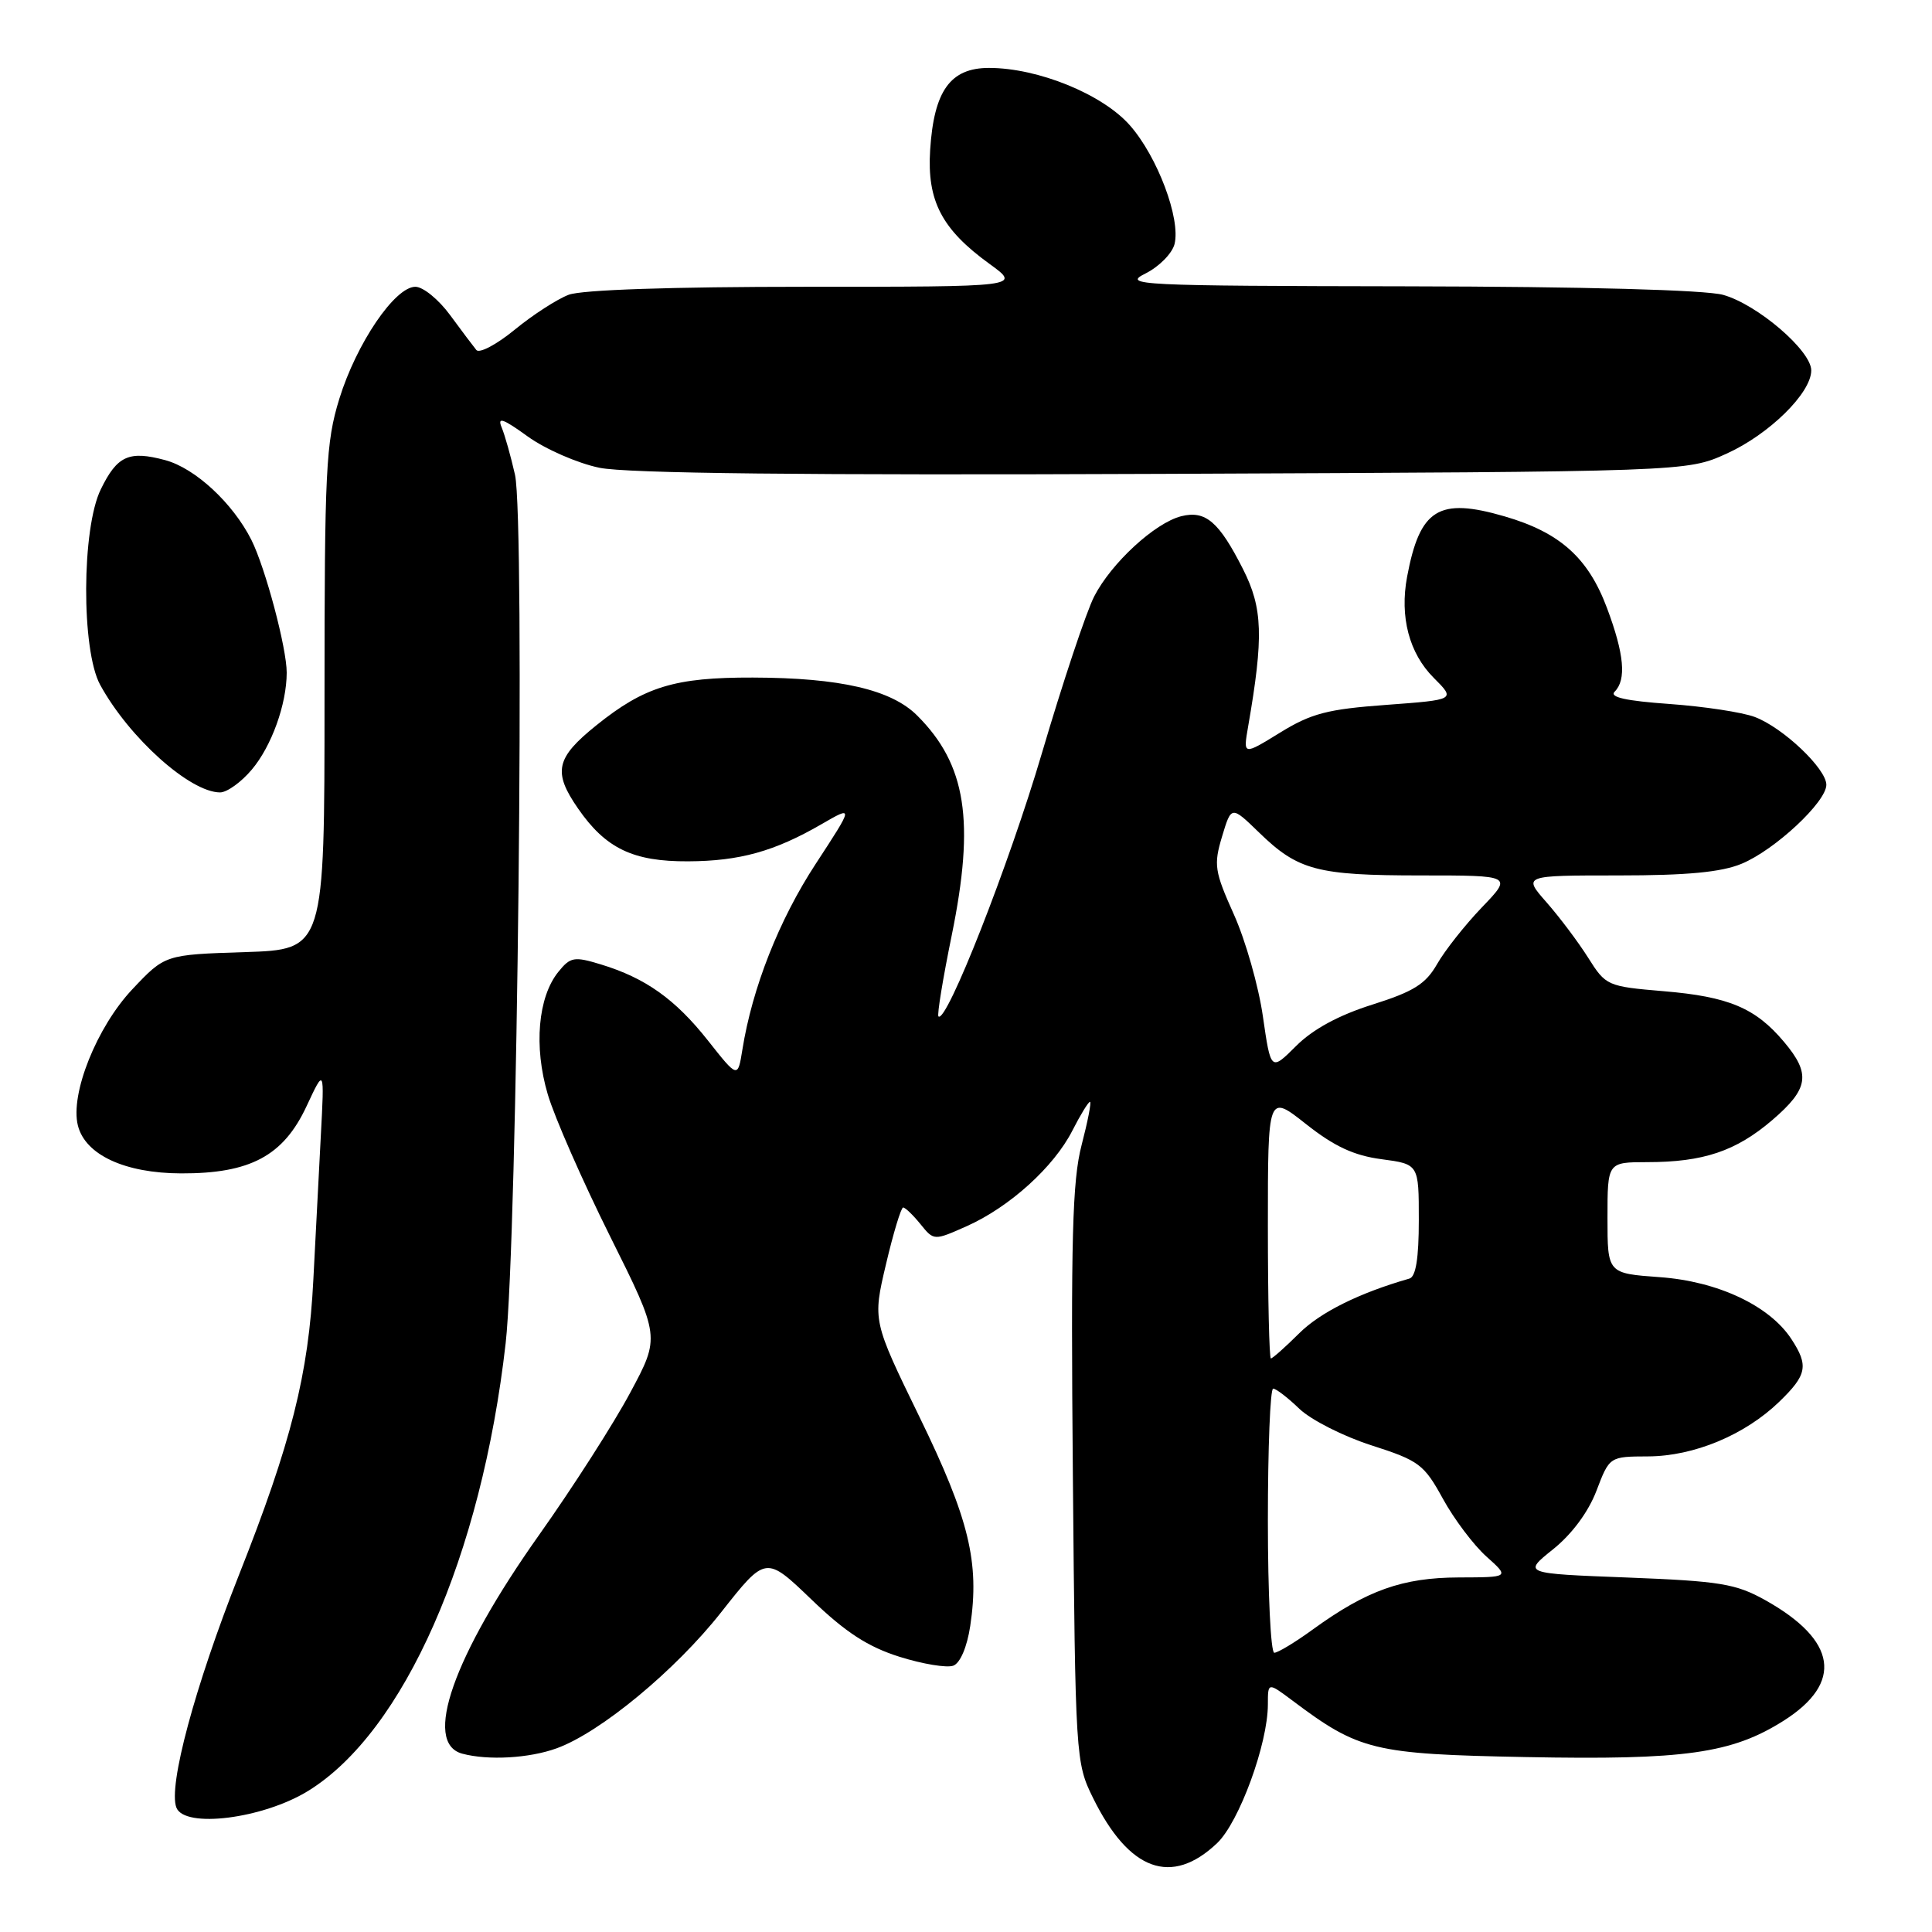 <?xml version="1.0" encoding="UTF-8" standalone="no"?>
<!DOCTYPE svg PUBLIC "-//W3C//DTD SVG 1.1//EN" "http://www.w3.org/Graphics/SVG/1.1/DTD/svg11.dtd" >
<svg xmlns="http://www.w3.org/2000/svg" xmlns:xlink="http://www.w3.org/1999/xlink" version="1.1" viewBox="0 0 256 256">
 <g >
 <path fill="currentColor"
d=" M 161.28 244.22 C 164.20 241.43 168.00 231.06 168.00 225.84 C 168.00 222.90 168.00 222.90 171.25 225.33 C 180.09 231.97 181.99 232.43 202.15 232.82 C 223.24 233.23 229.48 232.35 236.35 228.00 C 244.27 222.97 243.42 217.35 233.91 212.03 C 230.00 209.85 227.94 209.51 215.64 209.03 C 201.78 208.50 201.78 208.50 205.80 205.28 C 208.29 203.28 210.47 200.34 211.54 197.53 C 213.27 193.00 213.27 193.00 218.39 192.98 C 224.46 192.95 231.19 190.15 235.75 185.75 C 239.44 182.18 239.68 180.96 237.36 177.42 C 234.46 173.00 227.60 169.78 219.93 169.23 C 213.00 168.73 213.00 168.73 213.00 161.37 C 213.00 154.00 213.00 154.00 218.25 153.99 C 225.70 153.99 230.01 152.54 234.82 148.43 C 239.68 144.26 239.98 142.31 236.38 138.04 C 232.61 133.56 229.06 132.06 220.45 131.34 C 212.98 130.71 212.78 130.62 210.45 126.92 C 209.14 124.84 206.66 121.54 204.93 119.57 C 201.79 116.00 201.79 116.00 214.43 116.00 C 223.57 116.00 228.09 115.57 230.78 114.45 C 235.19 112.62 242.00 106.26 242.00 103.99 C 242.00 101.86 236.25 96.40 232.51 95.00 C 230.87 94.38 225.79 93.61 221.21 93.28 C 215.42 92.87 213.22 92.38 213.95 91.65 C 215.53 90.07 215.22 86.67 212.94 80.58 C 210.45 73.91 206.70 70.55 199.36 68.42 C 190.63 65.88 188.14 67.42 186.45 76.41 C 185.45 81.74 186.72 86.56 189.98 89.82 C 192.88 92.72 192.88 92.72 183.69 93.40 C 175.90 93.97 173.75 94.53 169.61 97.08 C 164.72 100.09 164.72 100.09 165.38 96.29 C 167.45 84.37 167.33 80.58 164.70 75.40 C 161.52 69.12 159.74 67.60 156.53 68.40 C 153.03 69.28 147.24 74.62 144.98 79.04 C 143.93 81.10 140.82 90.43 138.06 99.79 C 133.71 114.57 125.39 135.72 124.35 134.68 C 124.15 134.48 124.94 129.65 126.11 123.93 C 129.20 108.78 128.03 101.30 121.54 94.82 C 118.11 91.38 111.31 89.81 99.76 89.78 C 89.41 89.75 85.41 90.97 79.03 96.10 C 73.64 100.43 73.23 102.28 76.60 107.14 C 80.26 112.43 83.89 114.17 91.18 114.13 C 98.00 114.10 102.63 112.81 108.82 109.23 C 113.14 106.73 113.14 106.73 108.07 114.49 C 103.22 121.91 99.68 130.90 98.37 139.08 C 97.76 142.88 97.76 142.88 93.81 137.88 C 89.47 132.39 85.53 129.59 79.62 127.79 C 76.08 126.71 75.58 126.80 73.99 128.77 C 71.28 132.11 70.71 138.68 72.58 145.00 C 73.47 148.03 77.19 156.49 80.84 163.82 C 87.48 177.14 87.48 177.14 83.51 184.53 C 81.34 188.60 75.91 197.07 71.46 203.35 C 60.04 219.46 56.00 230.96 61.25 232.37 C 64.68 233.29 70.13 232.98 73.76 231.66 C 79.54 229.57 89.50 221.33 95.56 213.63 C 101.47 206.13 101.47 206.13 107.53 211.95 C 112.05 216.30 115.00 218.21 119.18 219.53 C 122.26 220.50 125.48 221.03 126.32 220.71 C 127.24 220.36 128.14 218.23 128.56 215.46 C 129.82 207.05 128.42 201.26 121.84 187.76 C 115.63 175.01 115.63 175.01 117.40 167.51 C 118.37 163.38 119.40 160.00 119.67 160.00 C 119.95 160.00 120.98 160.99 121.97 162.21 C 123.75 164.41 123.75 164.41 128.13 162.46 C 133.79 159.92 139.64 154.63 142.09 149.82 C 143.16 147.72 144.21 146.00 144.43 146.00 C 144.64 146.00 144.14 148.57 143.32 151.72 C 142.09 156.43 141.88 164.14 142.16 195.47 C 142.49 232.93 142.53 233.57 144.83 238.23 C 149.60 247.92 155.23 249.97 161.28 244.22 Z  M 40.84 237.30 C 53.52 229.48 63.80 206.18 67.00 178.00 C 68.56 164.25 69.58 68.89 68.24 62.91 C 67.69 60.48 66.90 57.66 66.47 56.63 C 65.87 55.19 66.66 55.47 69.92 57.83 C 72.25 59.51 76.52 61.38 79.42 61.98 C 83.03 62.73 106.62 62.99 154.10 62.79 C 223.50 62.50 223.50 62.50 228.76 60.12 C 234.41 57.57 240.00 52.08 240.00 49.08 C 240.00 46.46 232.85 40.33 228.32 39.07 C 225.96 38.42 210.00 37.98 186.50 37.94 C 150.66 37.88 148.69 37.78 151.78 36.24 C 153.58 35.34 155.31 33.59 155.63 32.35 C 156.47 29.00 153.37 20.75 149.71 16.60 C 146.08 12.48 137.54 9.00 131.05 9.00 C 125.92 9.00 123.75 12.03 123.25 19.87 C 122.82 26.62 124.78 30.38 131.12 34.97 C 135.30 38.00 135.30 38.00 106.72 38.00 C 89.03 38.00 77.07 38.40 75.35 39.06 C 73.82 39.64 70.60 41.72 68.21 43.68 C 65.81 45.65 63.52 46.86 63.12 46.38 C 62.72 45.89 61.15 43.81 59.64 41.75 C 58.13 39.69 56.06 38.00 55.04 38.00 C 52.32 38.00 47.23 45.51 44.96 52.85 C 43.18 58.63 43.00 62.24 43.00 92.51 C 43.00 125.82 43.00 125.82 32.43 126.16 C 21.86 126.50 21.86 126.50 17.54 131.08 C 12.83 136.07 9.27 144.96 10.32 149.13 C 11.29 153.02 16.54 155.46 24.00 155.48 C 33.16 155.51 37.55 153.16 40.62 146.58 C 42.99 141.50 42.99 141.50 42.51 150.50 C 42.25 155.45 41.81 164.03 41.52 169.56 C 40.89 182.07 38.60 191.18 31.64 208.75 C 25.82 223.49 22.27 236.66 23.37 239.51 C 24.44 242.31 34.86 240.99 40.84 237.30 Z  M 33.37 101.97 C 35.99 98.86 37.98 93.32 37.99 89.14 C 38.00 85.89 35.16 75.23 33.31 71.54 C 30.85 66.66 25.86 62.04 21.89 60.97 C 17.09 59.68 15.53 60.38 13.36 64.83 C 10.81 70.01 10.76 86.15 13.27 90.74 C 17.10 97.75 25.17 104.99 29.16 105.00 C 30.07 105.00 31.97 103.64 33.37 101.97 Z  M 168.00 201.50 C 168.00 191.88 168.31 184.00 168.70 184.00 C 169.08 184.00 170.65 185.20 172.18 186.68 C 173.72 188.15 178.02 190.33 181.74 191.52 C 188.03 193.54 188.69 194.03 191.19 198.59 C 192.67 201.29 195.27 204.74 196.96 206.25 C 200.03 209.00 200.03 209.00 193.27 209.02 C 185.83 209.05 181.13 210.72 174.00 215.88 C 171.64 217.60 169.32 219.00 168.85 219.00 C 168.38 219.00 168.00 211.12 168.00 201.50 Z  M 168.00 162.48 C 168.00 144.95 168.00 144.95 173.06 148.95 C 176.79 151.90 179.40 153.12 183.06 153.60 C 188.00 154.26 188.00 154.26 188.00 161.66 C 188.00 166.72 187.61 169.18 186.75 169.42 C 180.11 171.32 174.94 173.89 172.15 176.67 C 170.31 178.50 168.62 180.00 168.40 180.00 C 168.18 180.00 168.00 172.11 168.00 162.48 Z  M 167.34 134.68 C 166.77 130.68 165.04 124.61 163.50 121.18 C 160.93 115.45 160.80 114.61 161.93 110.84 C 163.16 106.75 163.16 106.75 166.83 110.31 C 171.99 115.33 174.52 116.00 188.27 116.00 C 200.42 116.00 200.42 116.00 196.34 120.25 C 194.10 122.59 191.44 125.96 190.42 127.75 C 188.91 130.39 187.32 131.39 181.83 133.12 C 177.36 134.53 173.95 136.39 171.74 138.60 C 168.39 141.94 168.39 141.94 167.34 134.68 Z "/>
</g>
</svg>